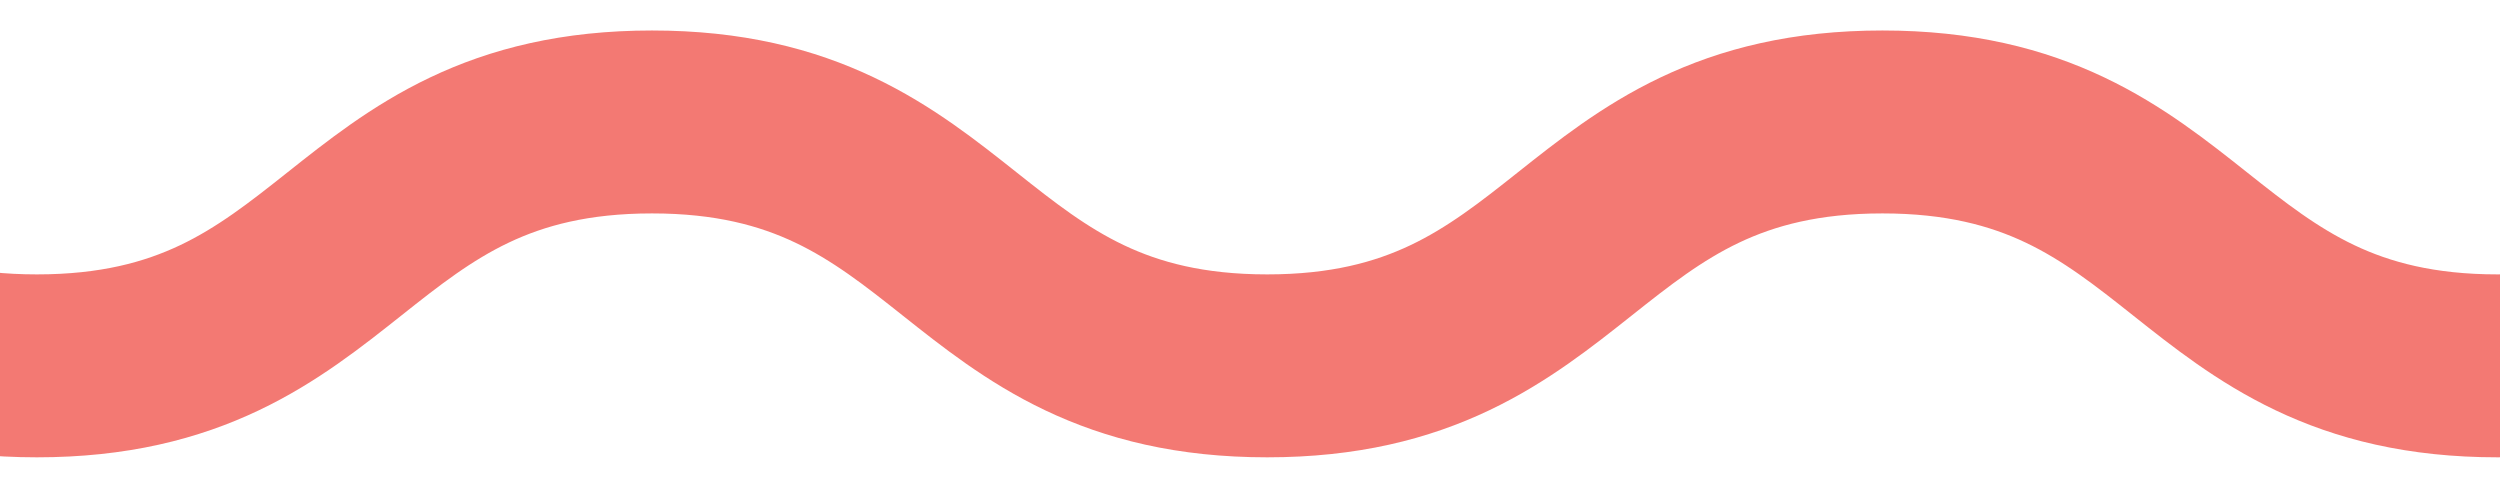 <?xml version="1.0" encoding="UTF-8" standalone="no"?>
<svg width="41px" height="8px" viewBox="0 0 41 8" version="1.1" xmlns="http://www.w3.org/2000/svg" xmlns:xlink="http://www.w3.org/1999/xlink">
    <!-- Generator: Sketch 3.7 (28169) - http://www.bohemiancoding.com/sketch -->
    <title>squig</title>
    <desc>Created with Sketch.</desc>
    <defs></defs>
    <g id="Page-1" stroke="none" stroke-width="1" fill="none" fill-rule="evenodd" stroke-linecap="round">
        <path d="M-70,2 C-64.958,2 -64.958,6 -59.915,6 C-54.873,6 -54.873,2 -49.831,2 C-44.787,2 -44.787,6 -39.744,6 C-34.701,6 -34.701,2 -29.659,2 C-24.615,2 -24.615,6 -19.571,6 C-14.527,6 -14.527,2 -9.482,2 C-4.439,2 -4.439,6 0.605,6 C5.649,6 5.649,2 10.693,2 C15.737,2 15.737,6 20.782,6 C25.827,6 25.827,2 30.872,2 C35.917,2 35.917,6 40.961,6 C46.006,6 46.006,2 51.051,2 C56.094,2 56.094,6 61.138,6 C66.182,6 66.182,2 71.225,2 C76.27,2 76.27,6 81.315,6 C86.362,6 86.362,2 91.408,2 C96.454,2 96.454,6 101.499,6 C106.547,6 106.547,2 111.596,2 C116.644,2 116.644,6 121.693,6" id="Page-1-Copy" stroke="#F37973" stroke-width="3"></path>
    </g>
</svg>